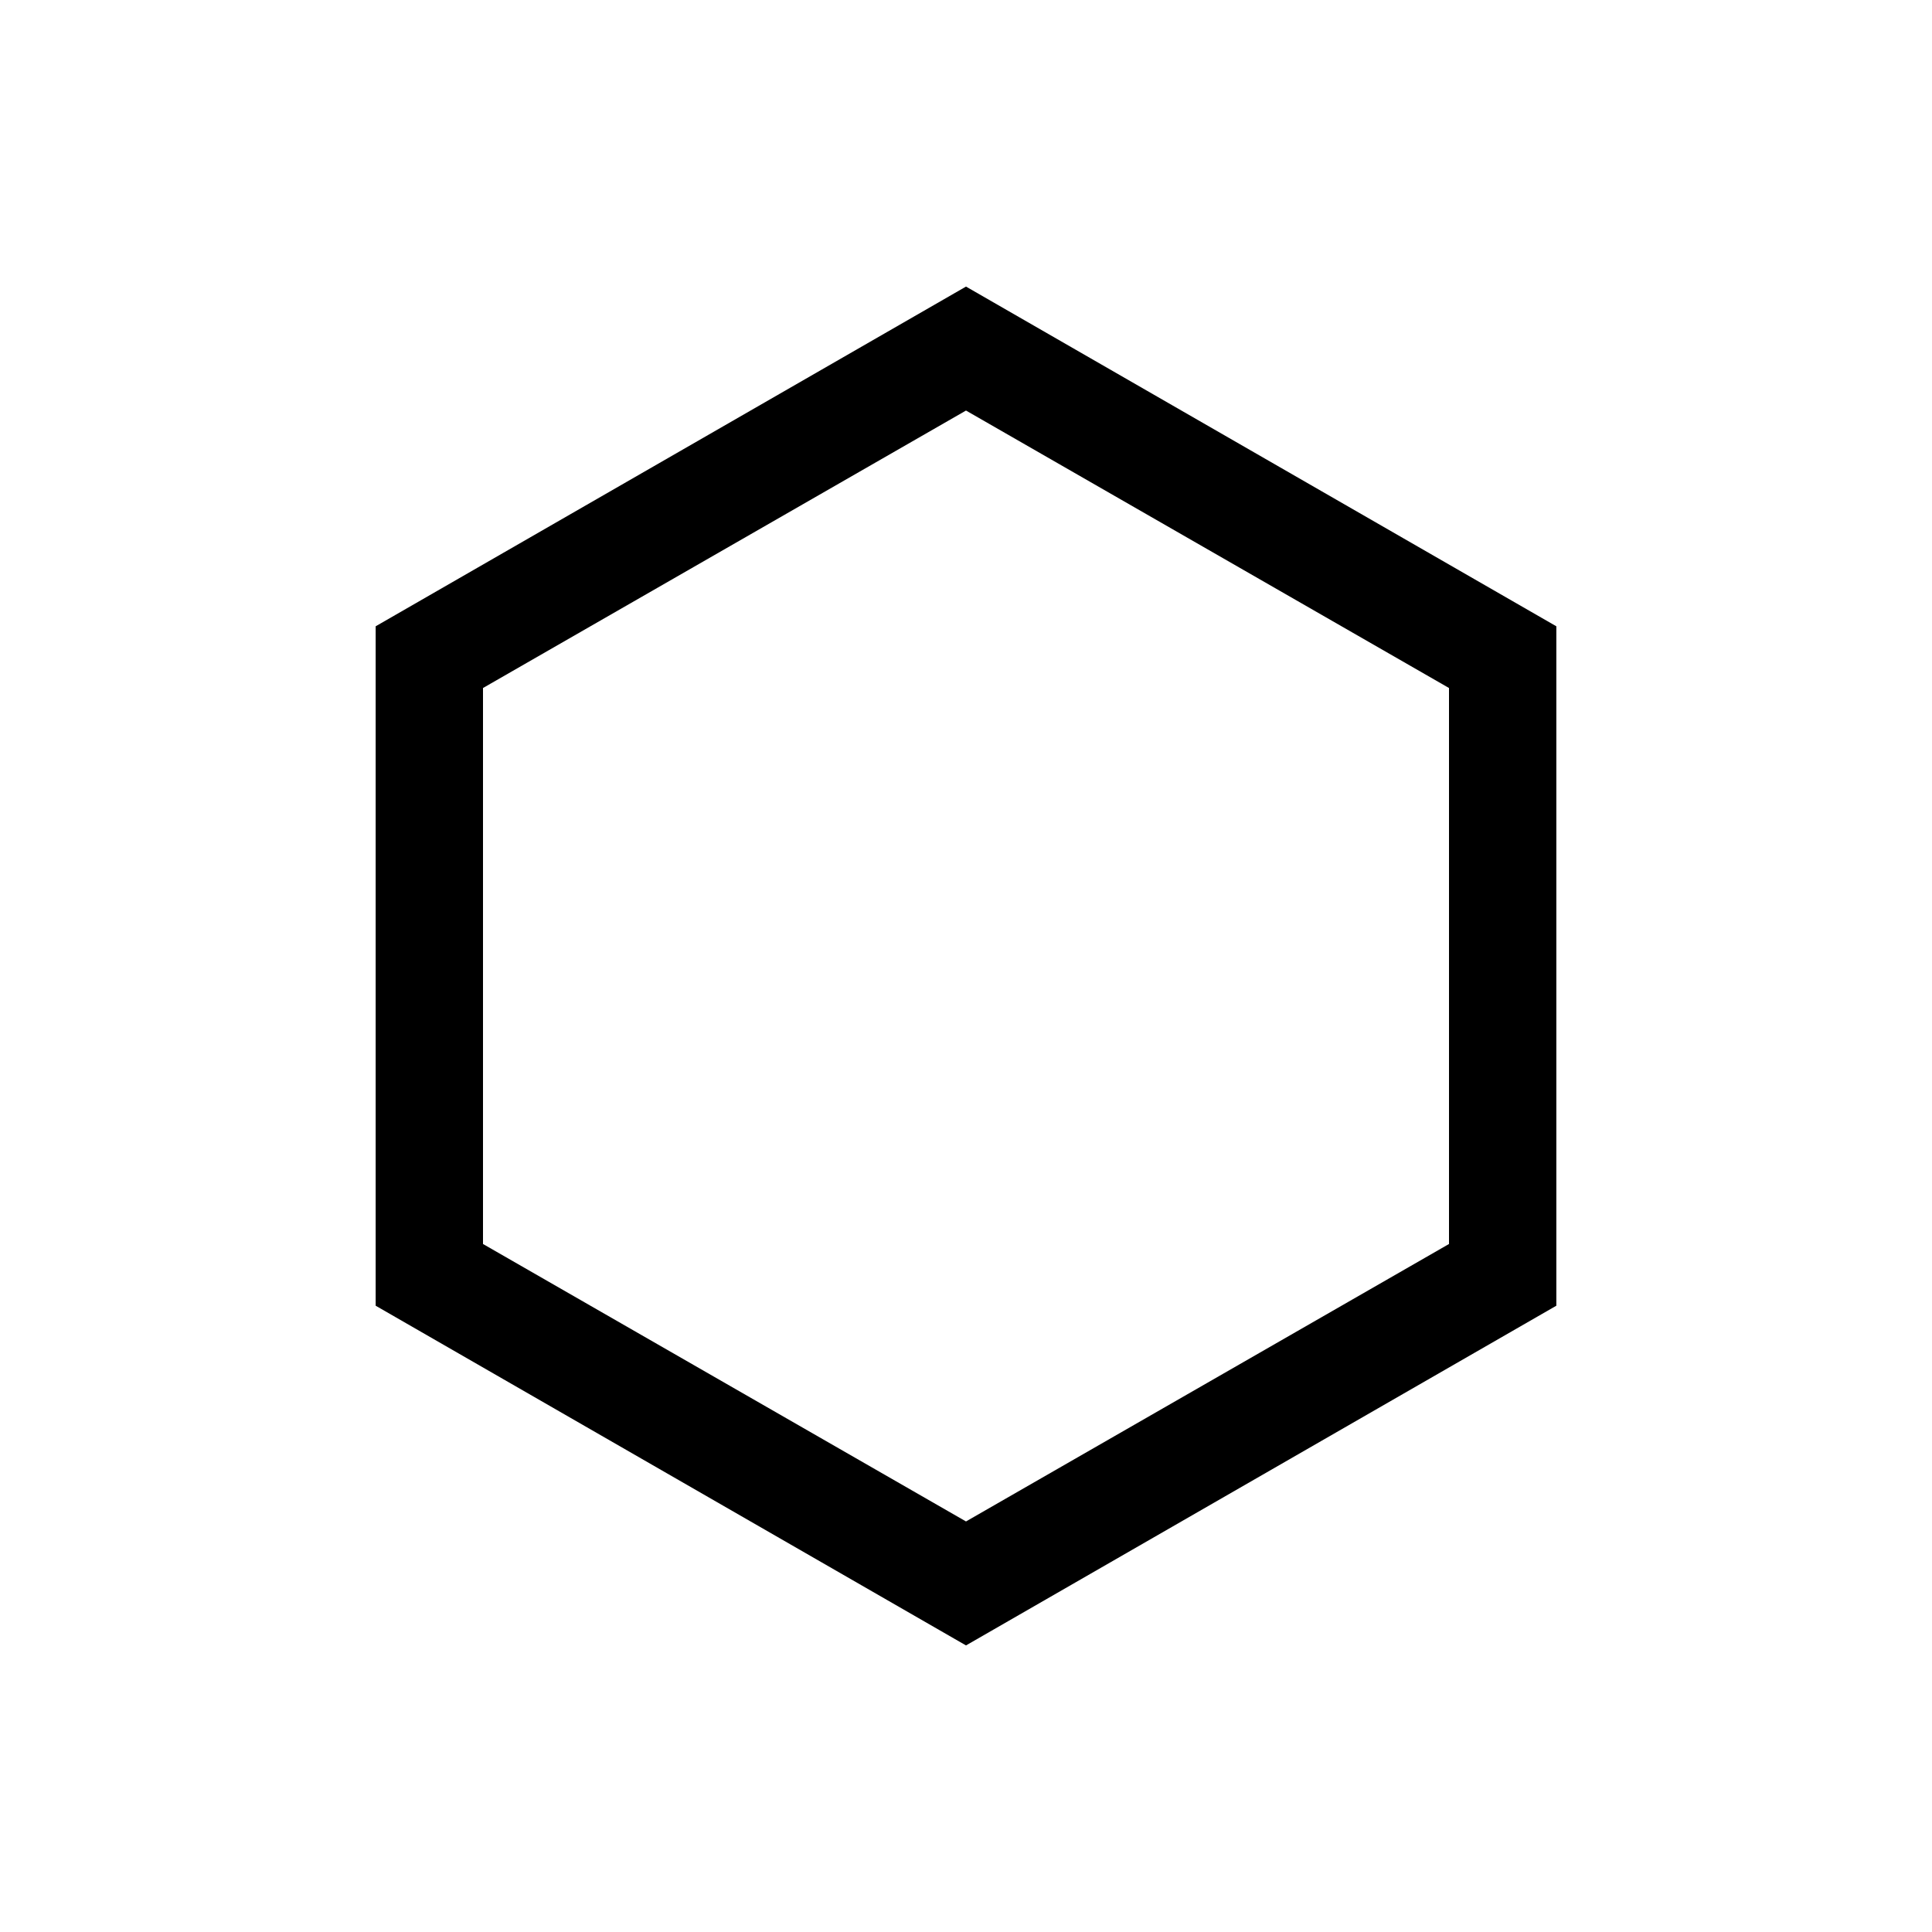 <svg height="36" preserveAspectRatio="xMidYMid meet" viewBox="0 0 36 36" width="36" xmlns="http://www.w3.org/2000/svg"><path d="m18 30.66-11-6.33v-12.66l11-6.33 11 6.33v12.66zm-9-7.48 9 5.17 9-5.17v-10.36l-9-5.17-9 5.17z"/><path d="m0 0h36v36h-36z" fill="none"/></svg>
